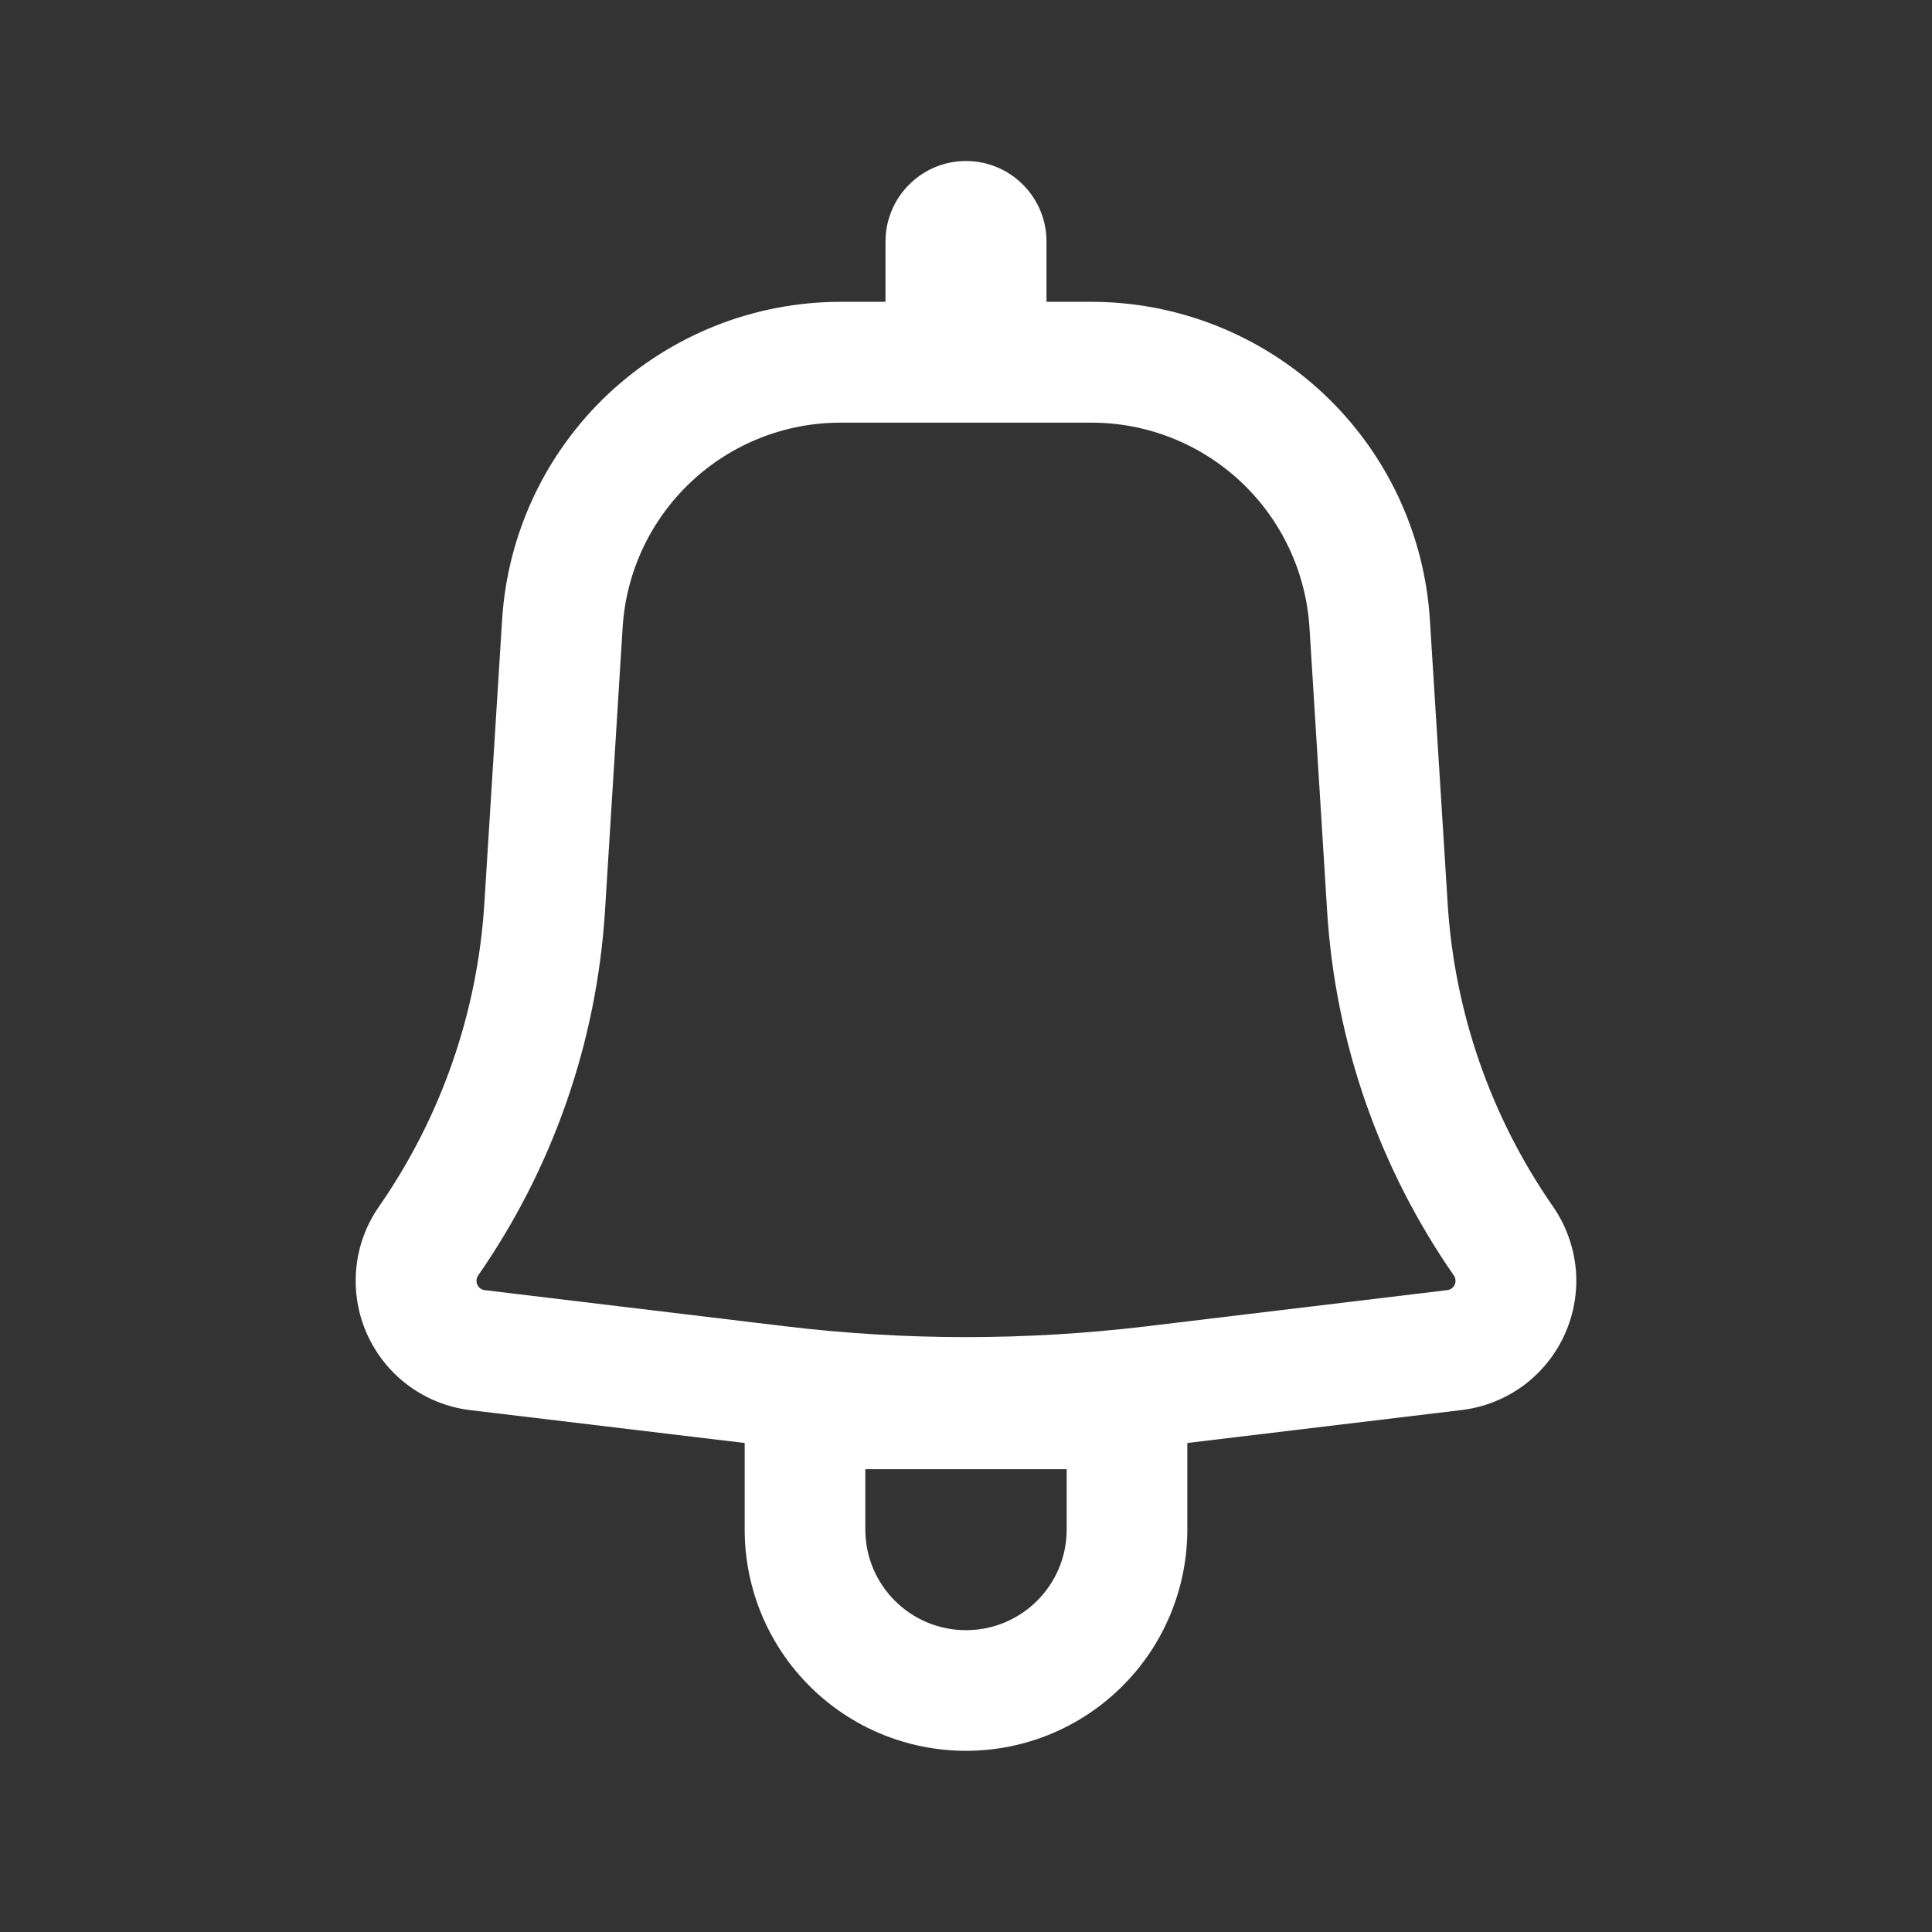 <svg width="18" height="18" viewBox="0 0 18 18" fill="none" xmlns="http://www.w3.org/2000/svg">
<rect x="0" y="0" width="18" height="18" fill="#333333" stroke="none"/>
<path fill-rule="evenodd" clip-rule="evenodd" d="M9.75 2.25C9.75 2.051 9.671 1.86 9.53 1.72C9.39 1.579 9.199 1.5 9 1.5C8.801 1.5 8.61 1.579 8.47 1.72C8.329 1.86 8.25 2.051 8.25 2.25V2.812H7.832C7.028 2.812 6.255 3.119 5.668 3.669C5.082 4.22 4.728 4.973 4.678 5.775L4.512 8.425C4.448 9.436 4.109 10.409 3.531 11.241C3.411 11.413 3.338 11.613 3.319 11.821C3.3 12.029 3.334 12.239 3.42 12.43C3.506 12.621 3.639 12.787 3.808 12.911C3.977 13.035 4.174 13.113 4.382 13.138L6.938 13.444V14.25C6.938 14.797 7.155 15.322 7.542 15.708C7.928 16.095 8.453 16.312 9 16.312C9.547 16.312 10.072 16.095 10.458 15.708C10.845 15.322 11.062 14.797 11.062 14.25V13.444L13.618 13.137C13.825 13.112 14.023 13.034 14.192 12.91C14.36 12.786 14.494 12.62 14.579 12.43C14.665 12.239 14.7 12.029 14.681 11.821C14.661 11.613 14.588 11.413 14.469 11.241C13.891 10.409 13.552 9.436 13.488 8.425L13.322 5.776C13.272 4.973 12.918 4.22 12.332 3.669C11.746 3.119 10.972 2.812 10.168 2.812H9.75V2.25ZM7.832 3.938C7.314 3.937 6.816 4.135 6.439 4.489C6.061 4.844 5.833 5.329 5.801 5.846L5.636 8.496C5.558 9.712 5.15 10.883 4.455 11.883C4.446 11.895 4.441 11.91 4.44 11.925C4.438 11.94 4.441 11.955 4.447 11.969C4.453 11.983 4.463 11.995 4.475 12.004C4.487 12.013 4.501 12.018 4.516 12.02L7.319 12.357C8.436 12.491 9.564 12.491 10.681 12.357L13.483 12.02C13.498 12.018 13.513 12.013 13.525 12.004C13.537 11.995 13.547 11.983 13.553 11.969C13.559 11.955 13.562 11.94 13.56 11.925C13.559 11.91 13.554 11.895 13.545 11.883C12.85 10.883 12.442 9.711 12.365 8.496L12.2 5.846C12.167 5.329 11.939 4.844 11.561 4.489C11.184 4.135 10.686 3.937 10.168 3.938H7.832ZM9 15.188C8.482 15.188 8.062 14.768 8.062 14.25V13.688H9.938V14.25C9.938 14.768 9.518 15.188 9 15.188Z" fill="white"/>
</svg>
